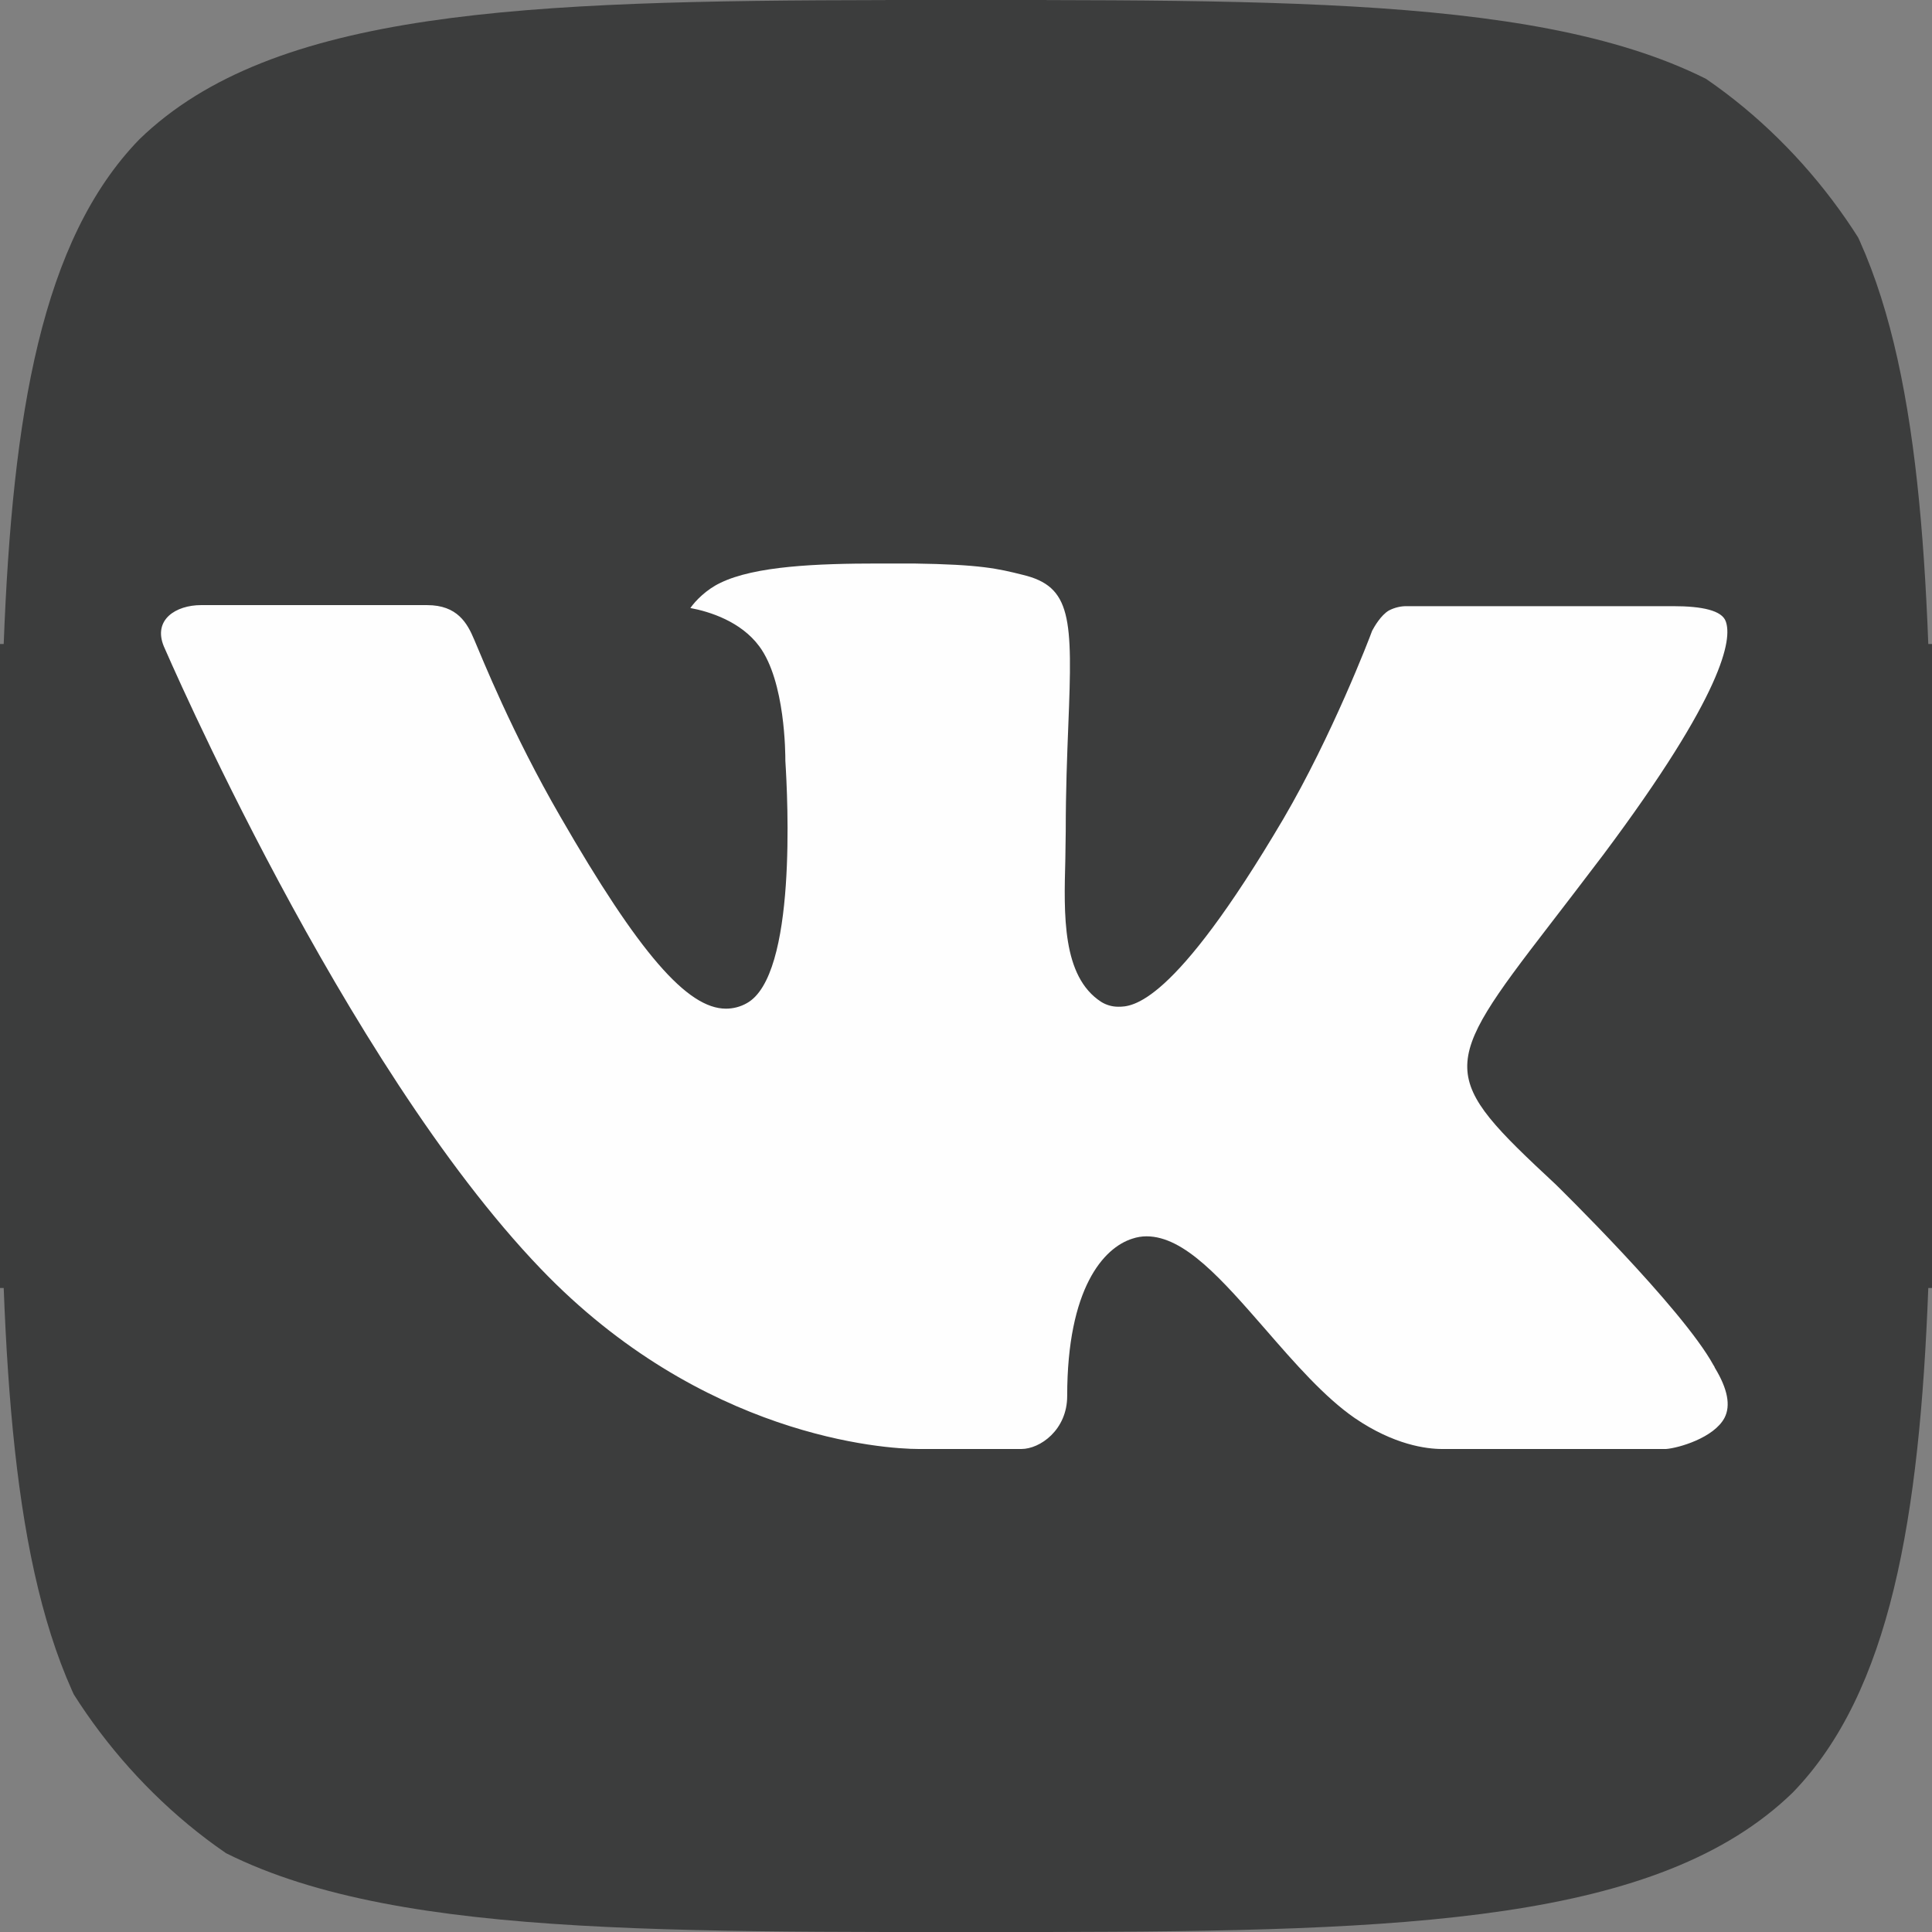 <svg width="24" height="24" viewBox="0 0 24 24" fill="none" xmlns="http://www.w3.org/2000/svg">
<rect x="0" y="0" width="24" height="24" fill="#808080" stroke="none"/>
<g clip-path="url(#clip0_55947_64660)">
<path fill-rule="evenodd" clip-rule="evenodd" d="M13.154 16C13.099 16.119 13.048 16.24 13 16.364V16H13.154ZM23.954 16H24V12.129V11.871V8H23.954C23.845 5.143 23.483 2.982 22.269 1.731C20.608 0.12 17.486 0.008 13 0.001V0H12.129H11.871H11V0.001C6.521 0.008 3.391 0.12 1.731 1.731C0.517 2.982 0.155 5.143 0.046 8H0V11.871V12.129V16H0.046C0.155 18.857 0.517 21.018 1.731 22.269C3.392 23.88 6.514 23.992 11 24V24H11.871H12.129H13V24C17.486 23.992 20.608 23.88 22.269 22.269C23.483 21.018 23.845 18.857 23.954 16ZM10.845 16C10.9 16.12 10.951 16.243 11 16.369V16H10.845ZM13 8H13.154C13.099 7.881 13.048 7.76 13 7.636V8ZM11 8H10.846C10.901 7.881 10.952 7.76 11 7.636V8Z" fill="#3C3D3D"/>
<path fill-rule="evenodd" clip-rule="evenodd" d="M19.323 14.711C19.323 14.711 20.896 16.247 21.285 16.958C21.293 16.968 21.299 16.98 21.303 16.992C21.462 17.254 21.501 17.46 21.423 17.612C21.291 17.863 20.847 17.989 20.696 18H17.915C17.721 18 17.318 17.95 16.828 17.615C16.453 17.356 16.081 16.93 15.72 16.514C15.18 15.895 14.714 15.358 14.242 15.358C14.183 15.358 14.124 15.368 14.067 15.387C13.71 15.499 13.257 16.002 13.257 17.342C13.257 17.761 12.922 18 12.687 18H11.414C10.98 18 8.72 17.85 6.717 15.761C4.262 13.204 2.057 8.075 2.035 8.029C1.898 7.697 2.186 7.517 2.497 7.517H5.306C5.682 7.517 5.805 7.742 5.89 7.944C5.99 8.176 6.358 9.103 6.961 10.145C7.938 11.84 8.538 12.53 9.018 12.53C9.108 12.53 9.197 12.507 9.275 12.463C9.901 12.122 9.785 9.909 9.756 9.453C9.756 9.365 9.755 8.465 9.433 8.03C9.204 7.719 8.813 7.597 8.576 7.553C8.639 7.463 8.774 7.324 8.946 7.242C9.375 7.031 10.151 7 10.92 7H11.348C12.182 7.012 12.398 7.064 12.702 7.14C13.313 7.285 13.325 7.676 13.271 9.01C13.256 9.391 13.239 9.82 13.239 10.325C13.239 10.433 13.234 10.553 13.234 10.675C13.216 11.359 13.191 12.13 13.68 12.446C13.743 12.485 13.816 12.506 13.891 12.506C14.06 12.506 14.567 12.506 15.942 10.173C16.546 9.142 17.013 7.927 17.045 7.836C17.072 7.785 17.154 7.642 17.253 7.584C17.324 7.547 17.403 7.528 17.483 7.53H20.786C21.146 7.53 21.391 7.584 21.438 7.719C21.518 7.937 21.423 8.604 19.915 10.62C19.66 10.956 19.438 11.246 19.242 11.5C17.875 13.274 17.875 13.364 19.323 14.711Z" fill="#FEFEFE"/>
</g>
<defs>
<clipPath id="clip0_55947_64660">
<rect width="24" height="24" rx="5.818" fill="white"/>
</clipPath>
</defs>
</svg>
